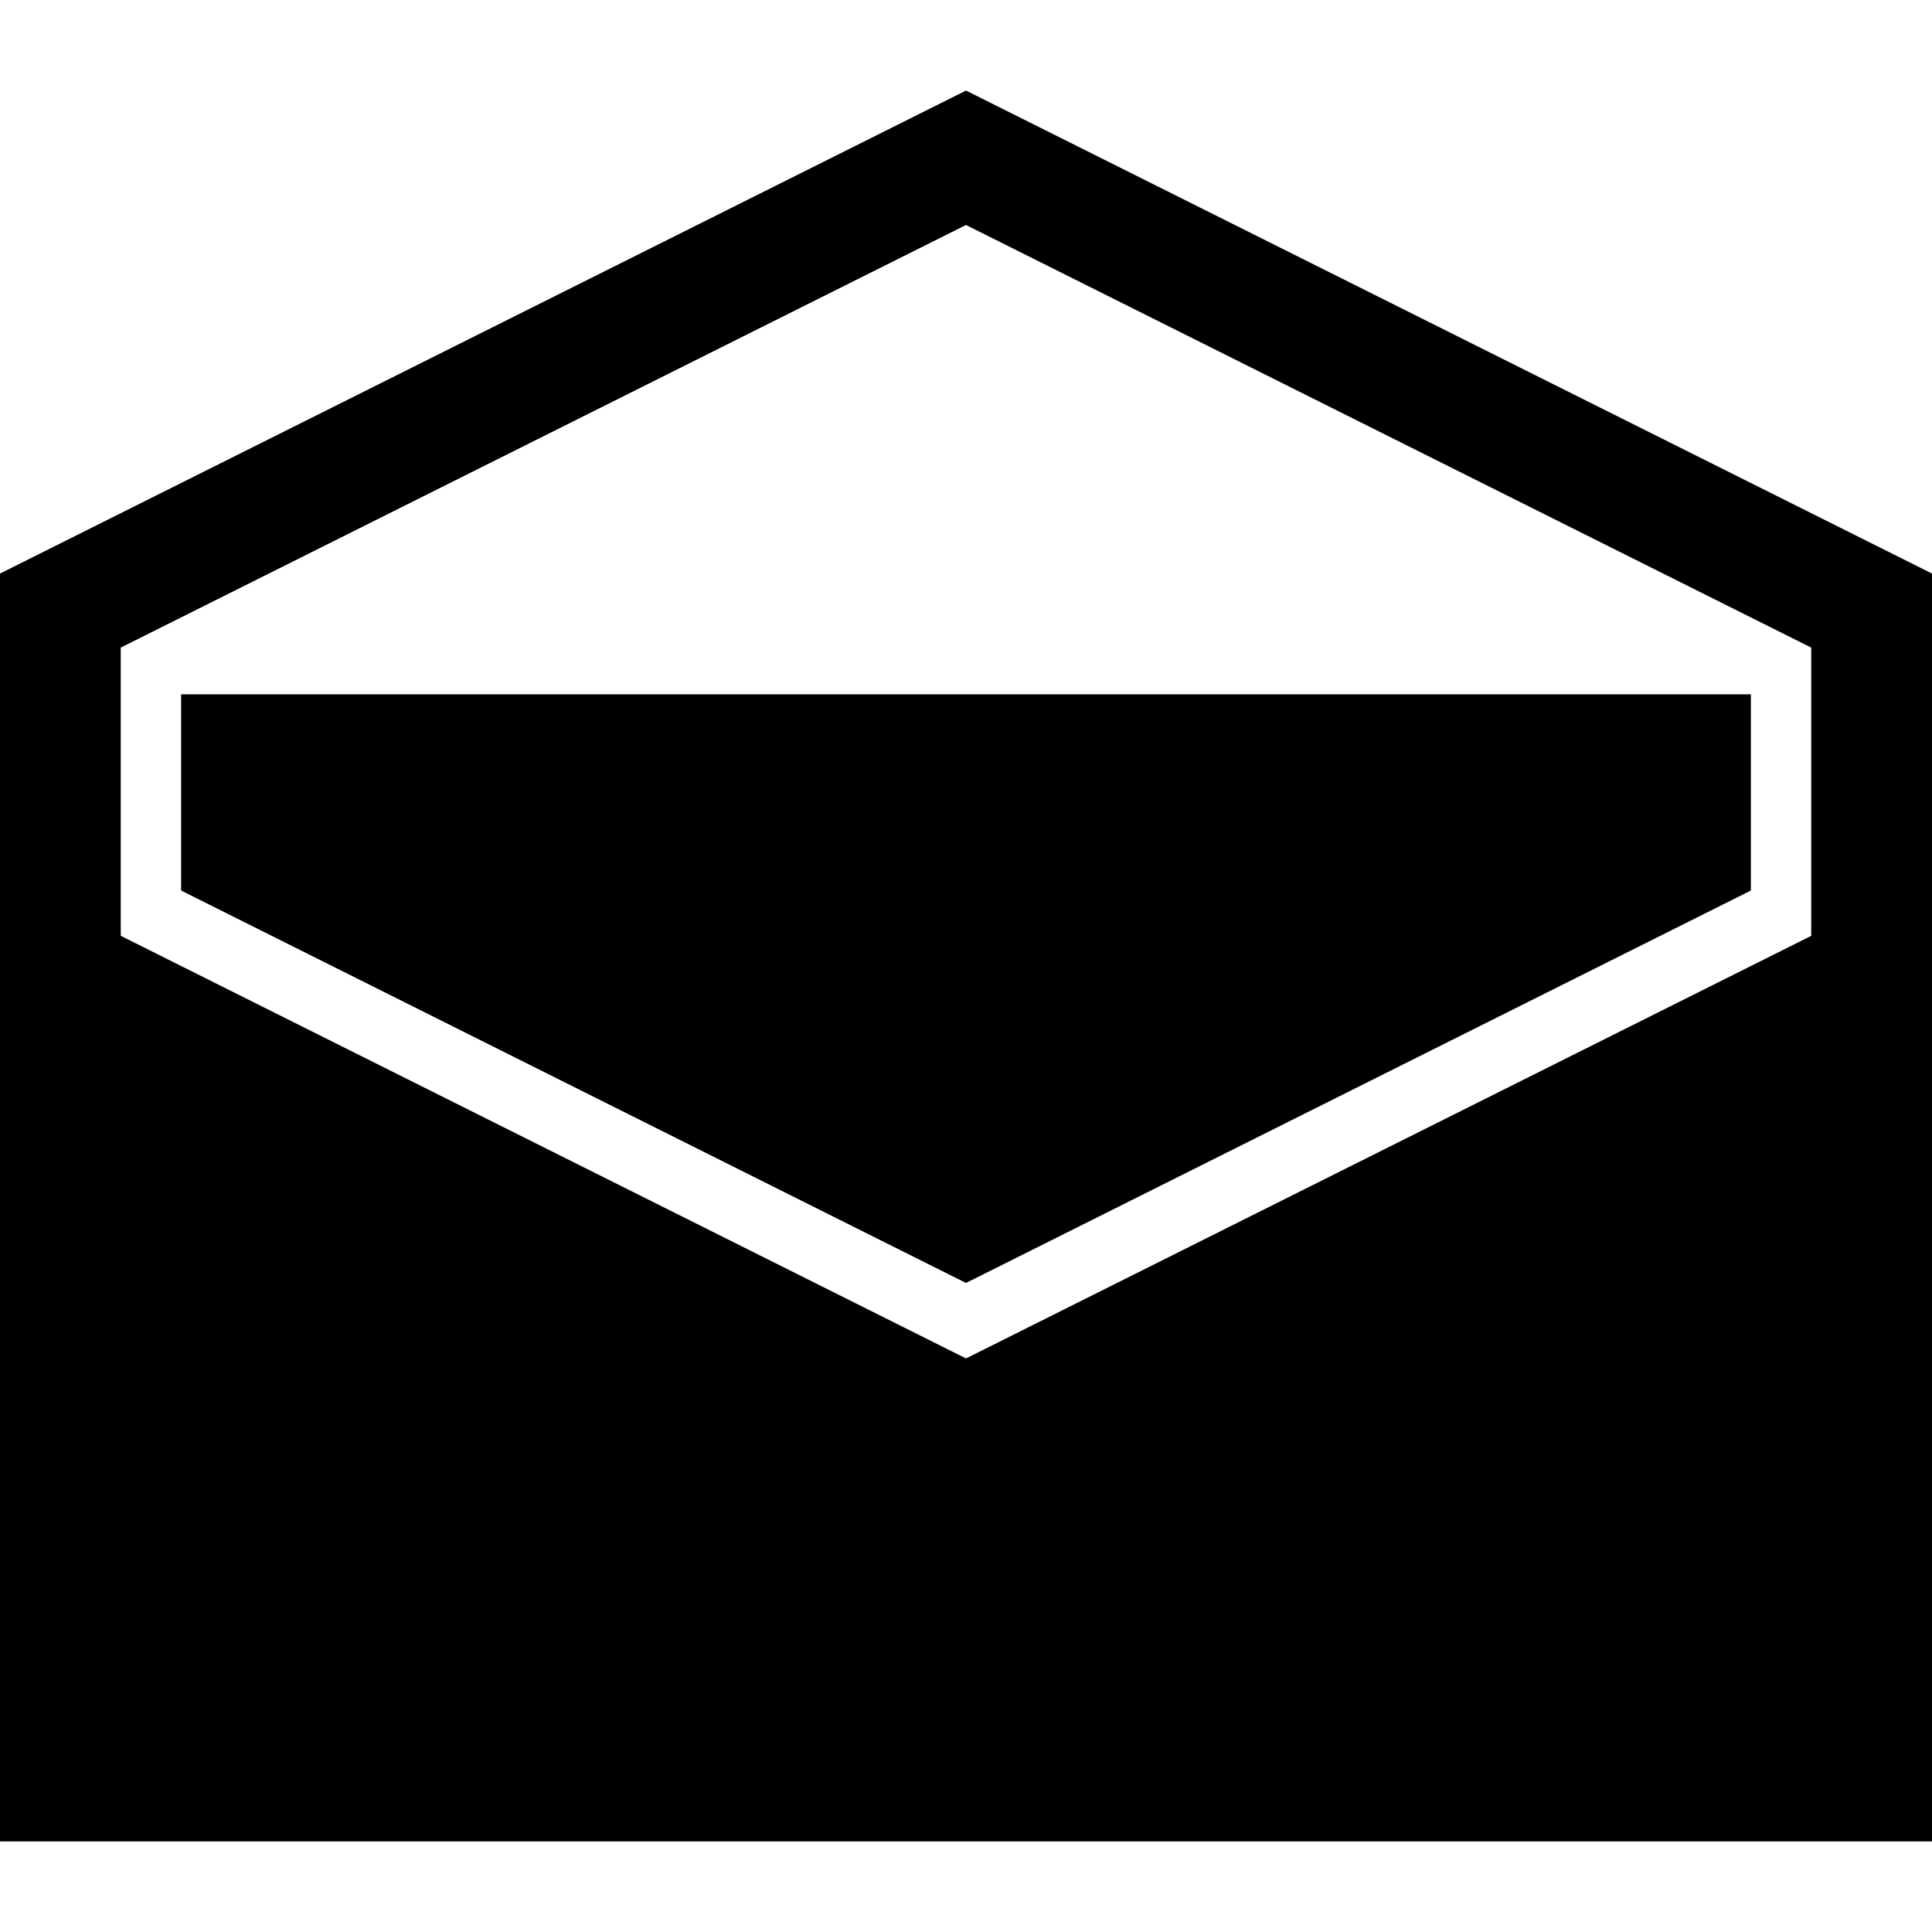 <svg xmlns="http://www.w3.org/2000/svg" version="1.1" data-icon="envelope-open" width="128" height="128" data-state="false" data-container-transform="translate(0 6 ) scale(1 1 )" viewBox="0 0 128 128">
  <path d="M64 0l-64 32v84h128v-84l-64-32zm0 8.906l56 28v19.094l-56 28-56-28v-19.094l56-28zm-52 31.094v13l52 26 52-26v-13h-104z" transform="translate(0 6)" />
</svg>